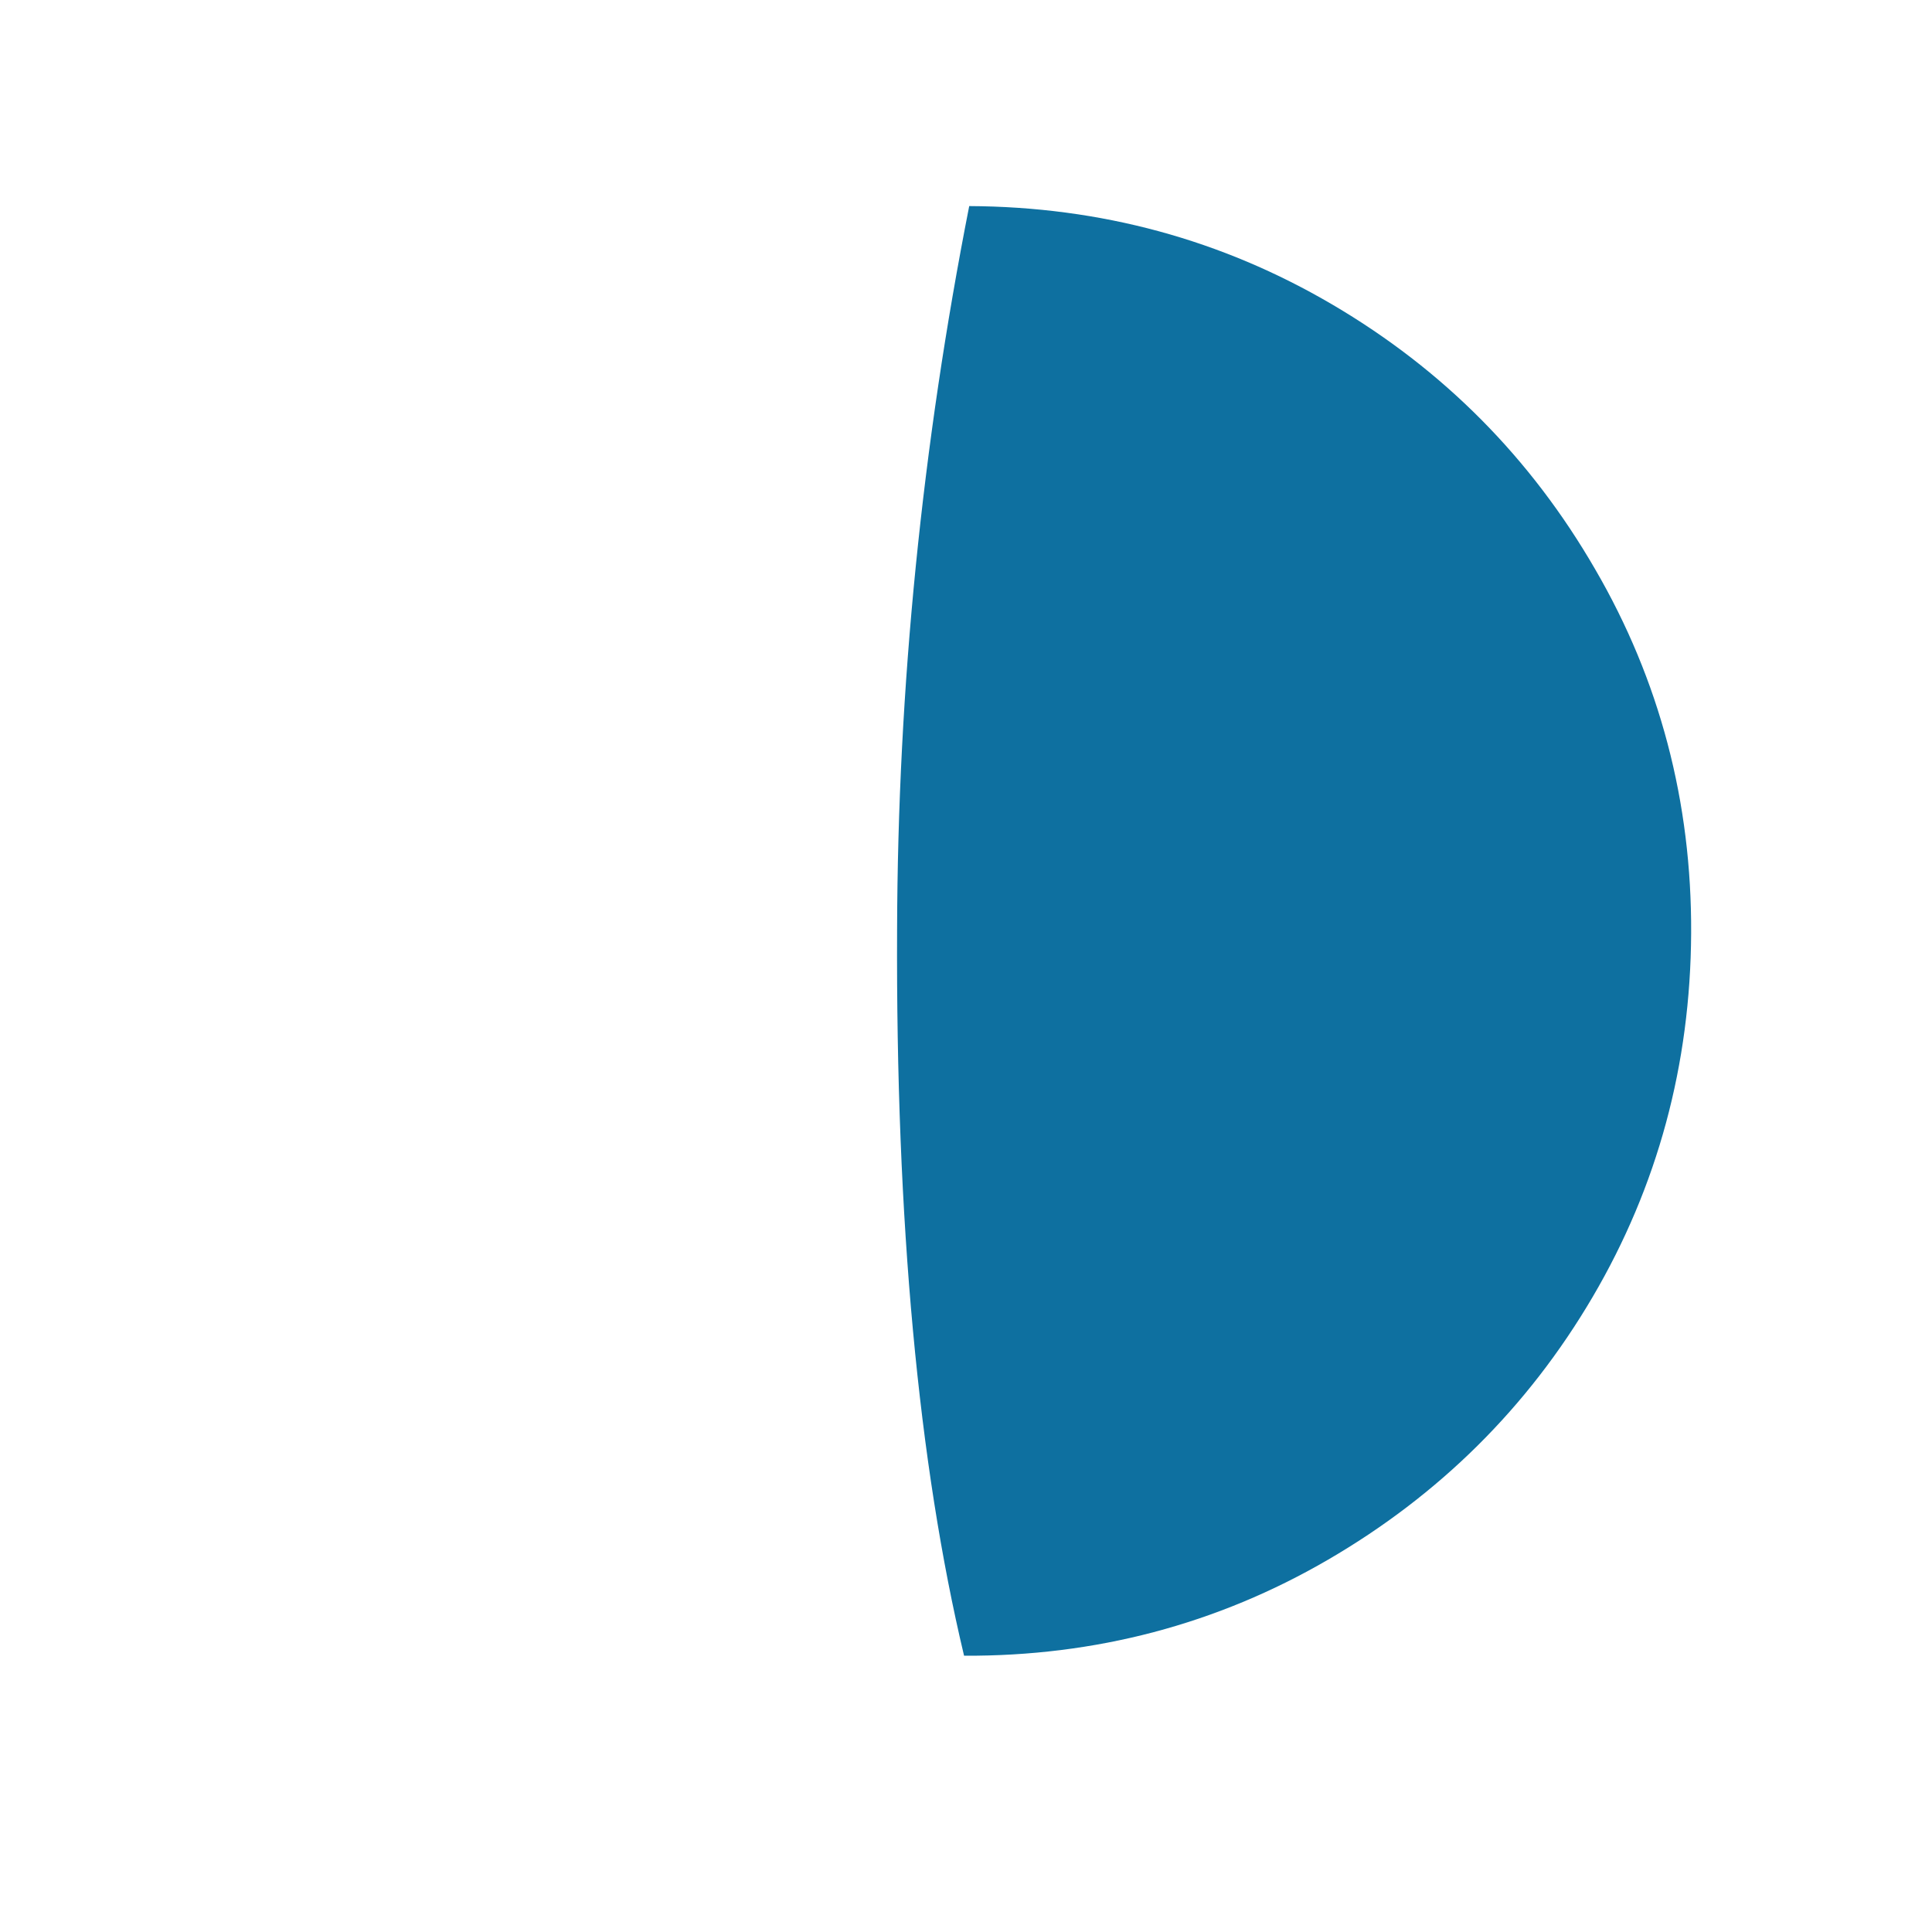 <?xml version="1.0" encoding="utf-8"?>
<!-- Generator: Adobe Illustrator 16.0.3, SVG Export Plug-In . SVG Version: 6.00 Build 0)  -->
<!DOCTYPE svg PUBLIC "-//W3C//DTD SVG 1.1//EN" "http://www.w3.org/Graphics/SVG/1.1/DTD/svg11.dtd">
<svg version="1.1" id="Layer_1" xmlns="http://www.w3.org/2000/svg" xmlns:xlink="http://www.w3.org/1999/xlink" x="0px" y="0px"
	 width="1000px" height="1000px" viewBox="0 0 1000 1000" enable-background="new 0 0 1000 1000" xml:space="preserve">
<path fill="#0E70A0" d="M464.333,481.333c-0.666,151,11,276.334,34.667,375.667c68,0.333,131-16.333,188.333-49.667
	c57.334-33.333,103.334-78.666,137-136C858,614,875,551,875.333,483c0.334-68-16.333-131-49.666-188.333
	c-33.334-57.667-78.667-103.333-136-137c-57.334-33.667-120-50.667-188-51C477.333,230.333,464.667,355.333,464.333,481.333z"/>
</svg>
